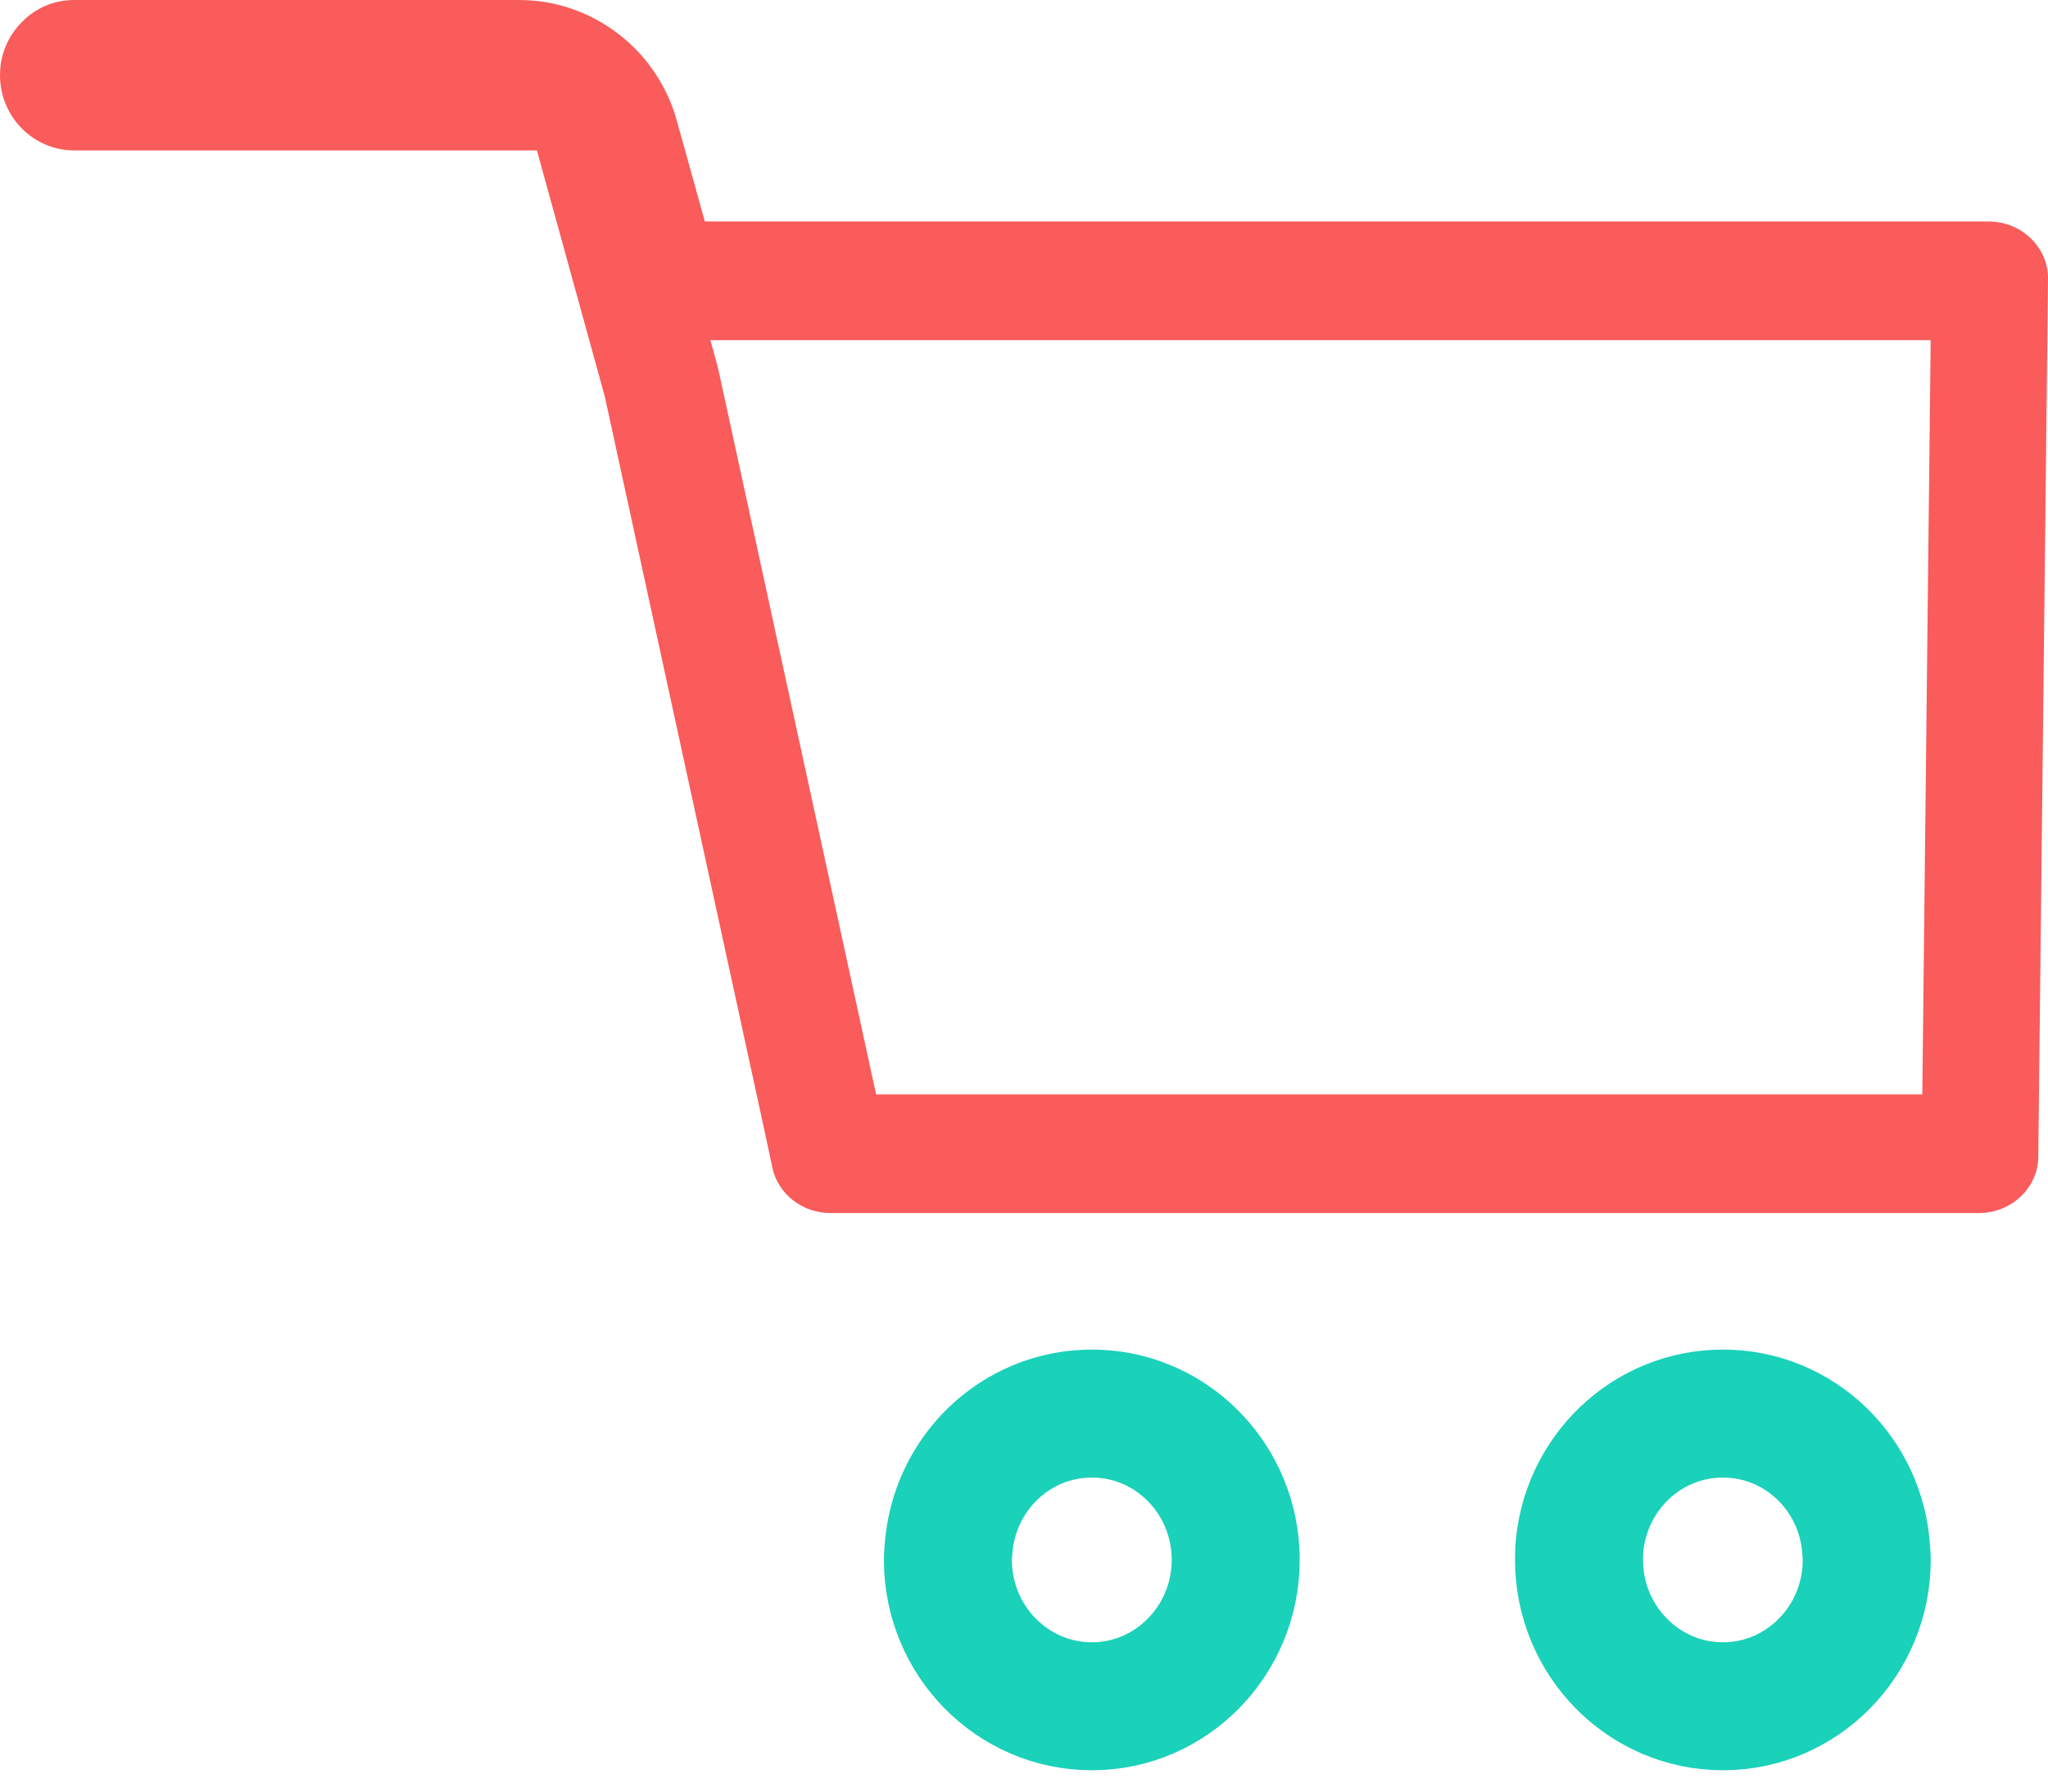 <svg width="24" height="21" viewBox="0 0 24 21" fill="none" xmlns="http://www.w3.org/2000/svg">
<path d="M22.625 3.987L22.527 12.828H10.267L8.422 4.349C8.417 4.324 8.41 4.299 8.404 4.274L8.325 3.987H22.625ZM6.084 0H0.869C0.63 0 0.413 0.096 0.257 0.258C0.097 0.418 0 0.638 0 0.882C0 1.369 0.39 1.763 0.869 1.763H6.292L7.088 4.65L8.972 13.314L9.052 13.691C9.12 13.998 9.403 14.219 9.733 14.219H23.19C23.569 14.219 23.88 13.926 23.886 13.566L24 3.266C24.003 2.901 23.692 2.596 23.304 2.596H8.26L7.935 1.427C7.855 1.128 7.704 0.861 7.51 0.641C7.153 0.244 6.643 0 6.084 0Z" fill="#F95C5B"/>
<path d="M14.481 18.283C14.481 19.231 13.725 20 12.796 20C11.863 20 11.108 19.231 11.108 18.283C11.108 18.248 11.111 18.213 11.114 18.179C11.168 17.279 11.898 16.569 12.796 16.569C13.691 16.569 14.424 17.279 14.478 18.179C14.481 18.213 14.481 18.248 14.481 18.283Z" stroke="#1AD1B9" stroke-width="1.5" stroke-miterlimit="10" stroke-linecap="round" stroke-linejoin="round"/>
<path d="M21.876 18.283C21.876 19.231 21.121 20 20.191 20C19.259 20 18.504 19.231 18.504 18.283C18.504 18.248 18.506 18.213 18.506 18.179C18.561 17.279 19.293 16.569 20.191 16.569C21.087 16.569 21.819 17.279 21.87 18.179C21.874 18.213 21.876 18.248 21.876 18.283Z" stroke="#1AD1B9" stroke-width="1.5" stroke-miterlimit="10" stroke-linecap="round" stroke-linejoin="round"/>
</svg>
